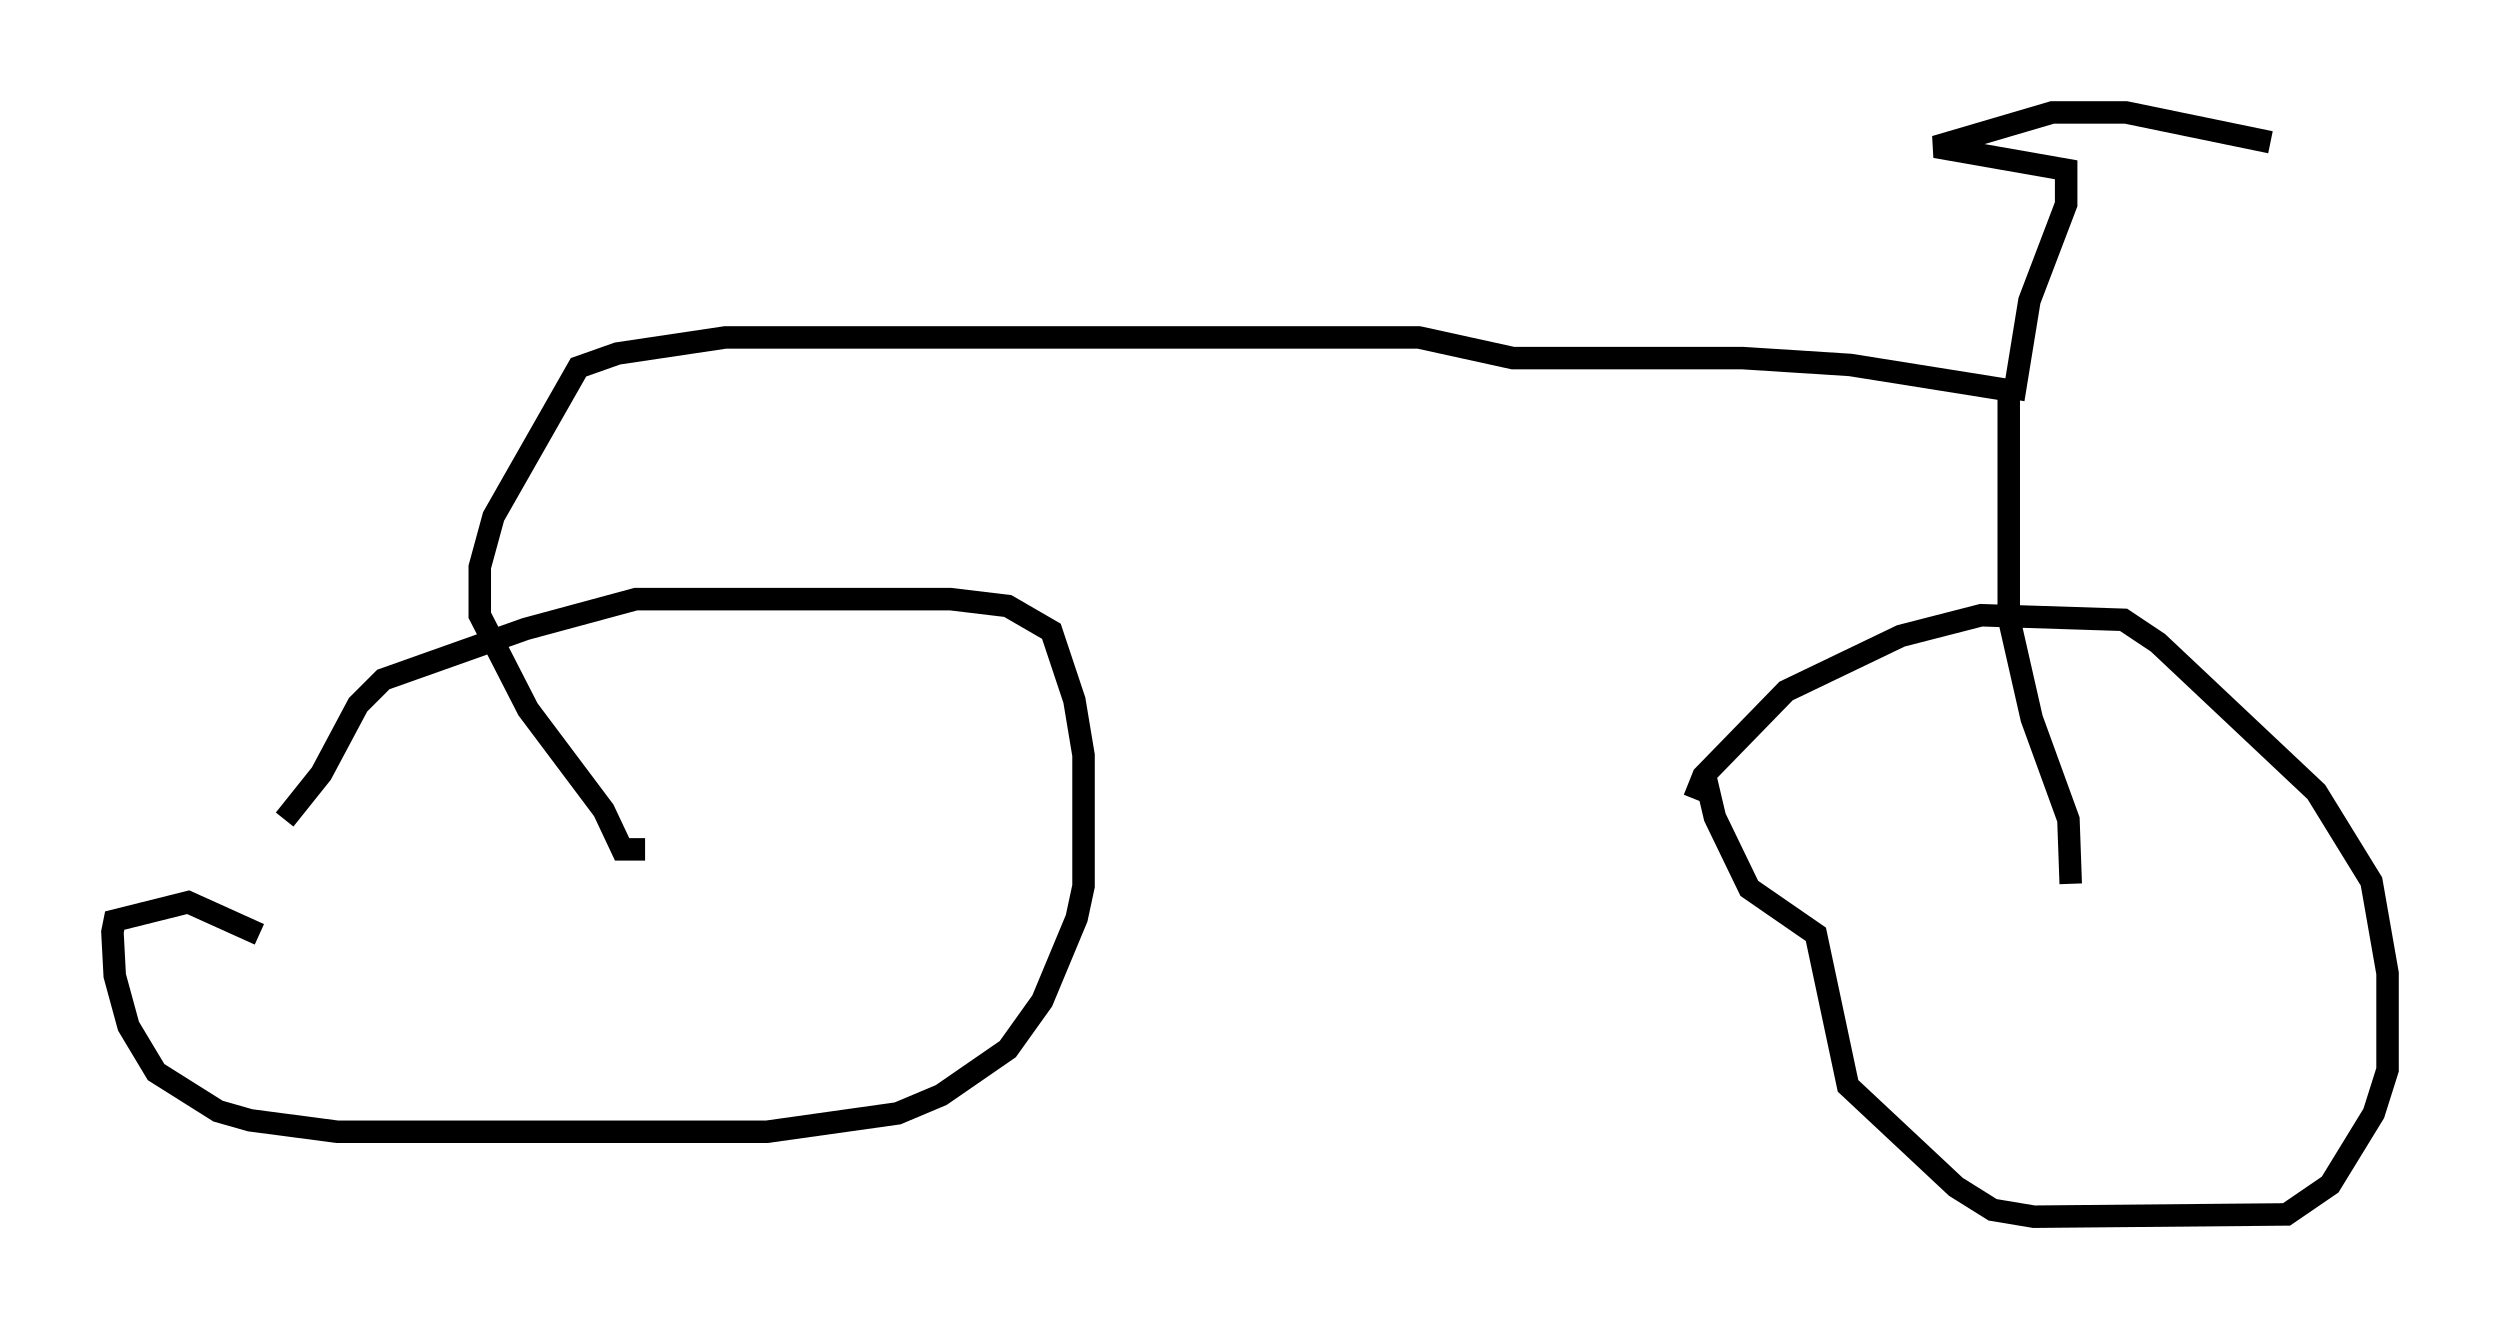 <?xml version="1.0" encoding="utf-8" ?>
<svg baseProfile="full" height="59.103" version="1.1" width="111.166" xmlns="http://www.w3.org/2000/svg" xmlns:ev="http://www.w3.org/2001/xml-events" xmlns:xlink="http://www.w3.org/1999/xlink"><defs /><rect fill="white" height="59.103" width="111.166" x="0" y="0" /><path d="M10.002, 41.852 m2.654, -5.41 l1.633, -2.042 1.633, -3.063 l1.123, -1.123 6.329, -2.246 l4.9, -1.327 13.986, 0.0 l2.552, 0.306 1.94, 1.123 l1.021, 3.063 0.408, 2.45 l0.0, 5.819 -0.306, 1.429 l-1.531, 3.675 -1.531, 2.144 l-2.96, 2.042 -1.94, 0.817 l-5.819, 0.817 -19.09, 0.0 l-3.879, -0.51 -1.429, -0.408 l-2.756, -1.735 -1.225, -2.042 l-0.613, -2.246 -0.102, -1.94 l0.102, -0.51 3.267, -0.817 l3.165, 1.429 m63.803, -6.023 l0.408, -1.021 3.675, -3.777 l5.104, -2.45 3.573, -0.919 l6.329, 0.204 1.531, 1.021 l7.044, 6.635 2.45, 3.981 l0.715, 4.083 0.0, 4.288 l-0.613, 1.94 -1.94, 3.165 l-1.94, 1.327 -11.229, 0.102 l-1.838, -0.306 -1.633, -1.021 l-4.798, -4.492 -1.429, -6.738 l-2.96, -2.042 -1.531, -3.165 l-0.408, -1.735 m16.231, 4.696 l-0.102, -2.858 -1.633, -4.492 l-1.021, -4.492 0.0, -10.106 l-7.044, -1.123 -4.798, -0.306 l-10.208, 0.0 -4.185, -0.919 l-30.83, 0.0 -4.798, 0.715 l-1.735, 0.613 -3.777, 6.635 l-0.613, 2.246 0.0, 2.144 l2.144, 4.185 3.369, 4.492 l0.817, 1.735 1.021, 0.0 m60.842, -20.009 l0.715, -4.39 1.633, -4.288 l0.0, -1.531 -5.819, -1.021 l5.206, -1.531 3.267, 0.0 l6.431, 1.327 " fill="none" stroke="black" stroke-width="1" /></svg>